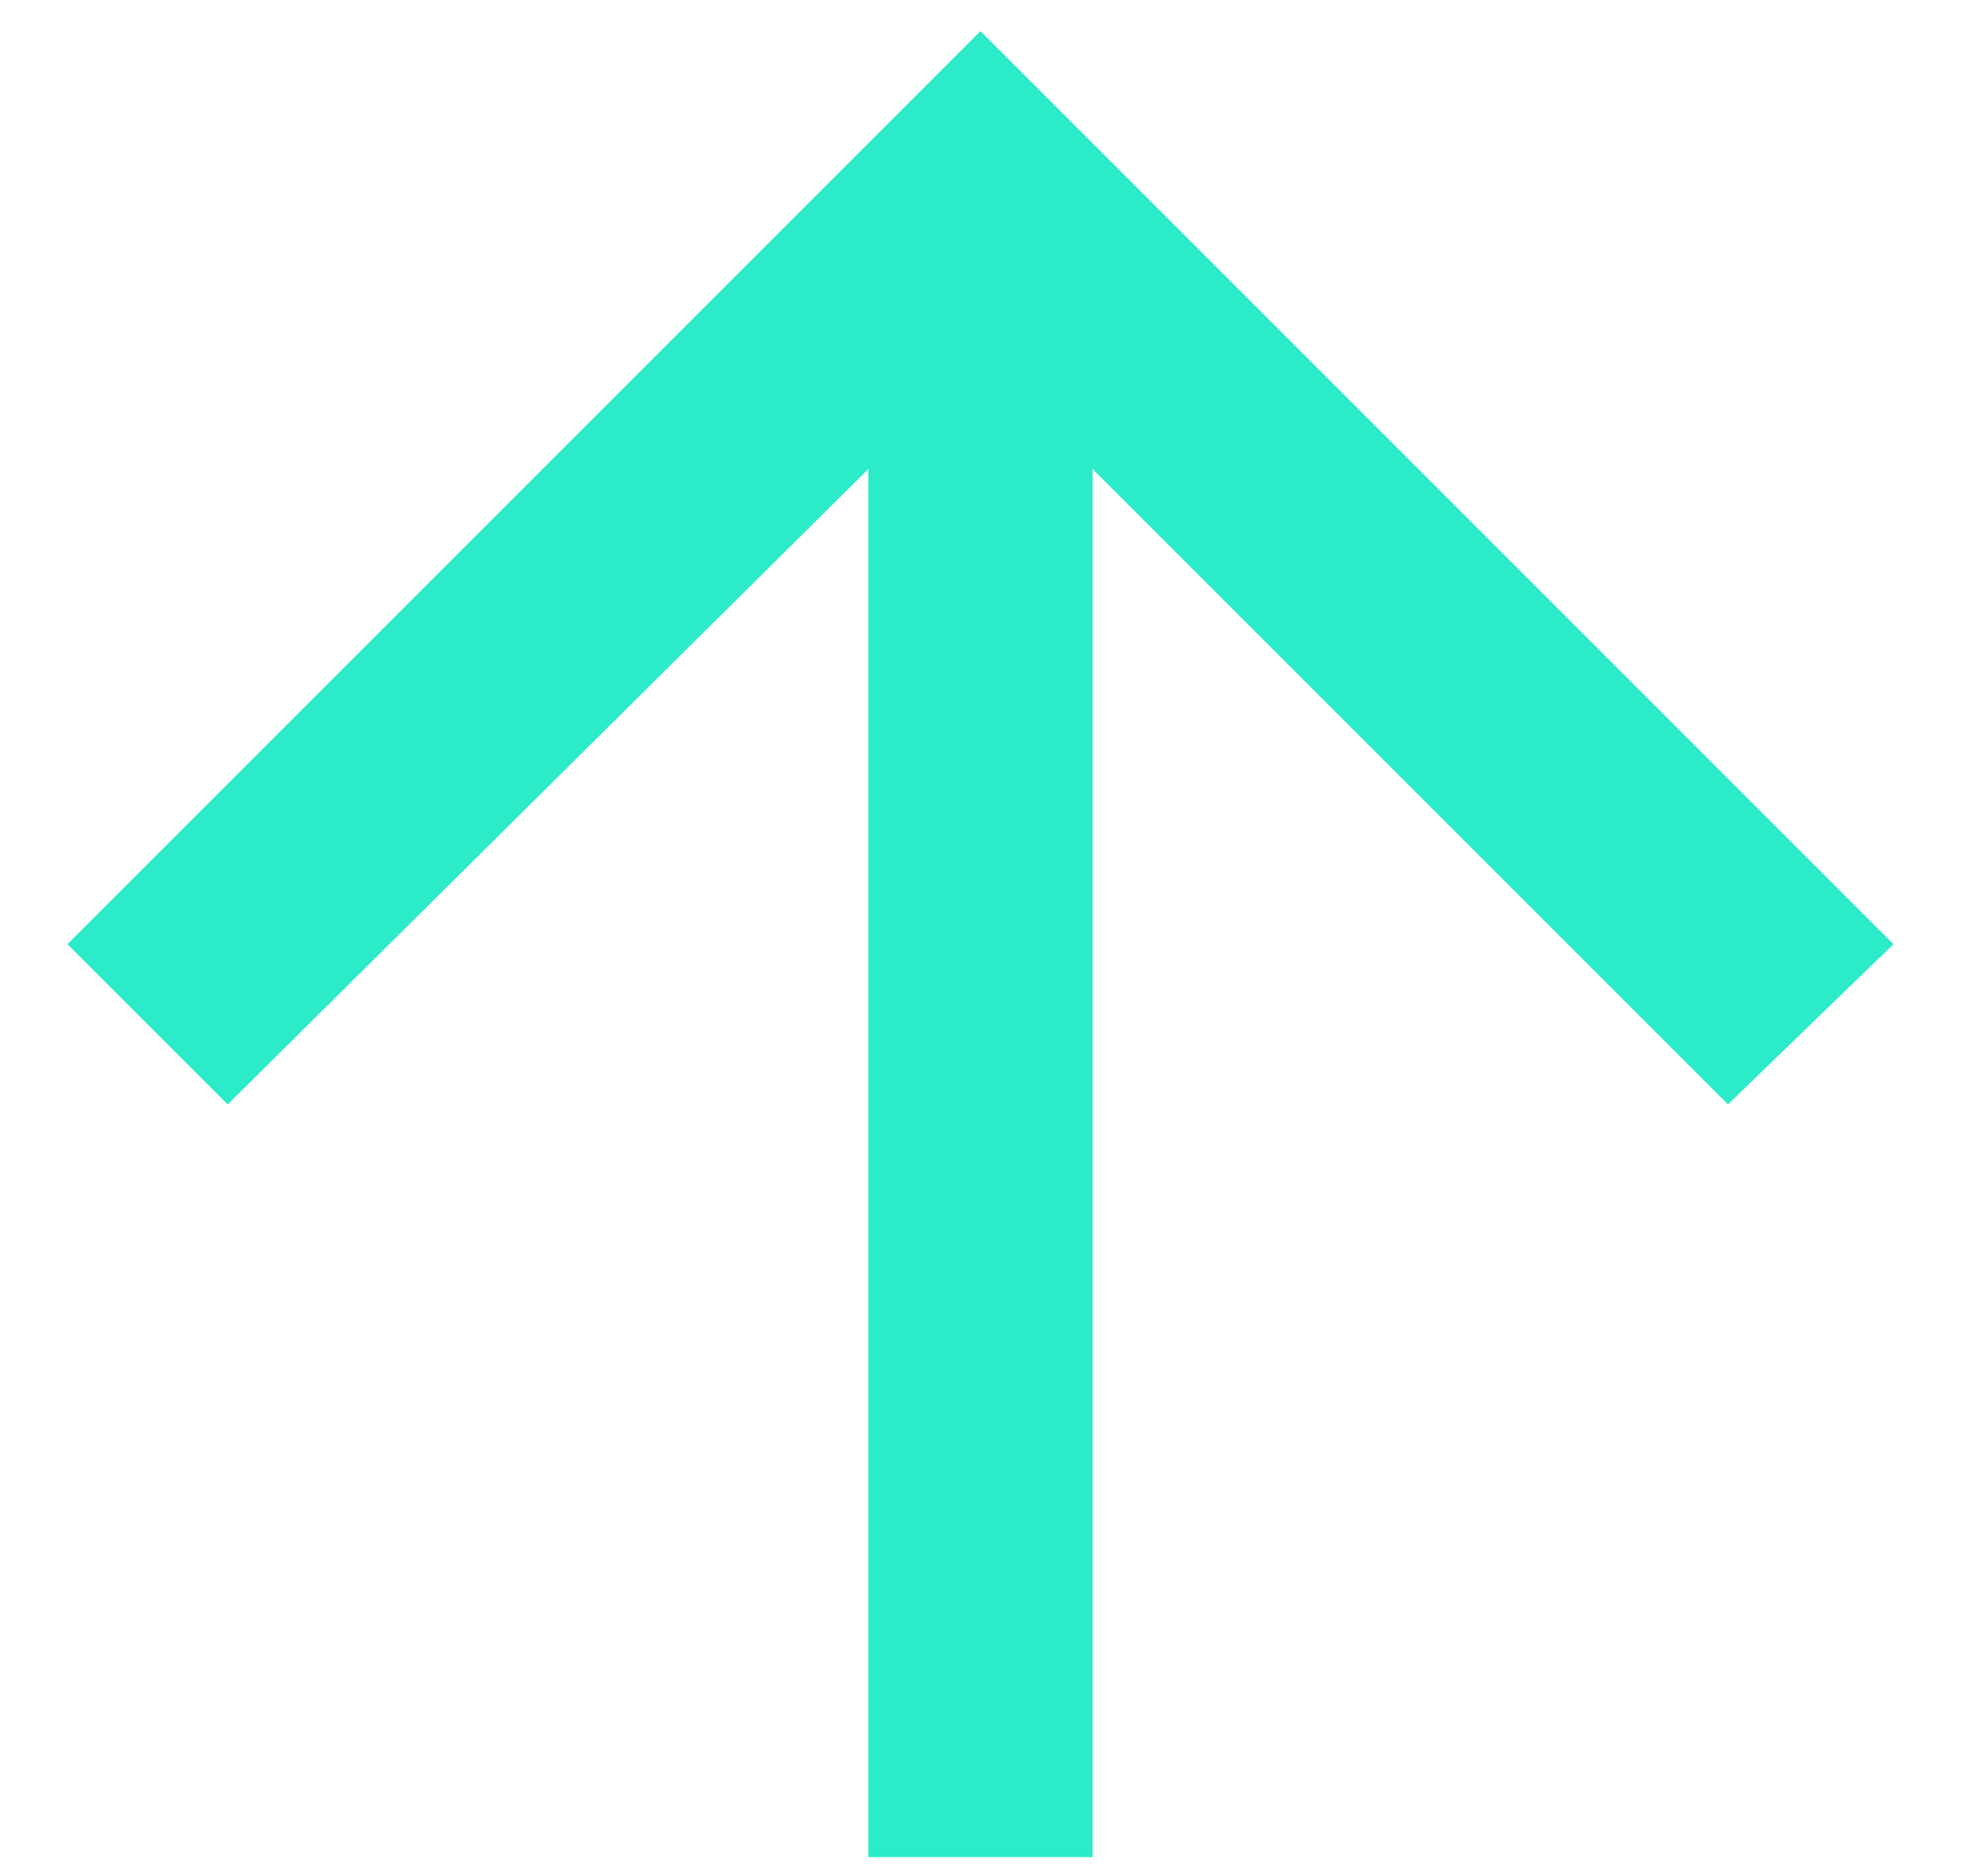 <svg width="16" height="15" viewBox="0 0 16 15" fill="none" xmlns="http://www.w3.org/2000/svg">
<path d="M0.543 7.599L7.891 0.251L15.239 7.599L13.907 8.888L8.793 3.774V14.946H6.989V3.774L1.833 8.888L0.543 7.599Z" fill="#2BEBC8"/>
</svg>
